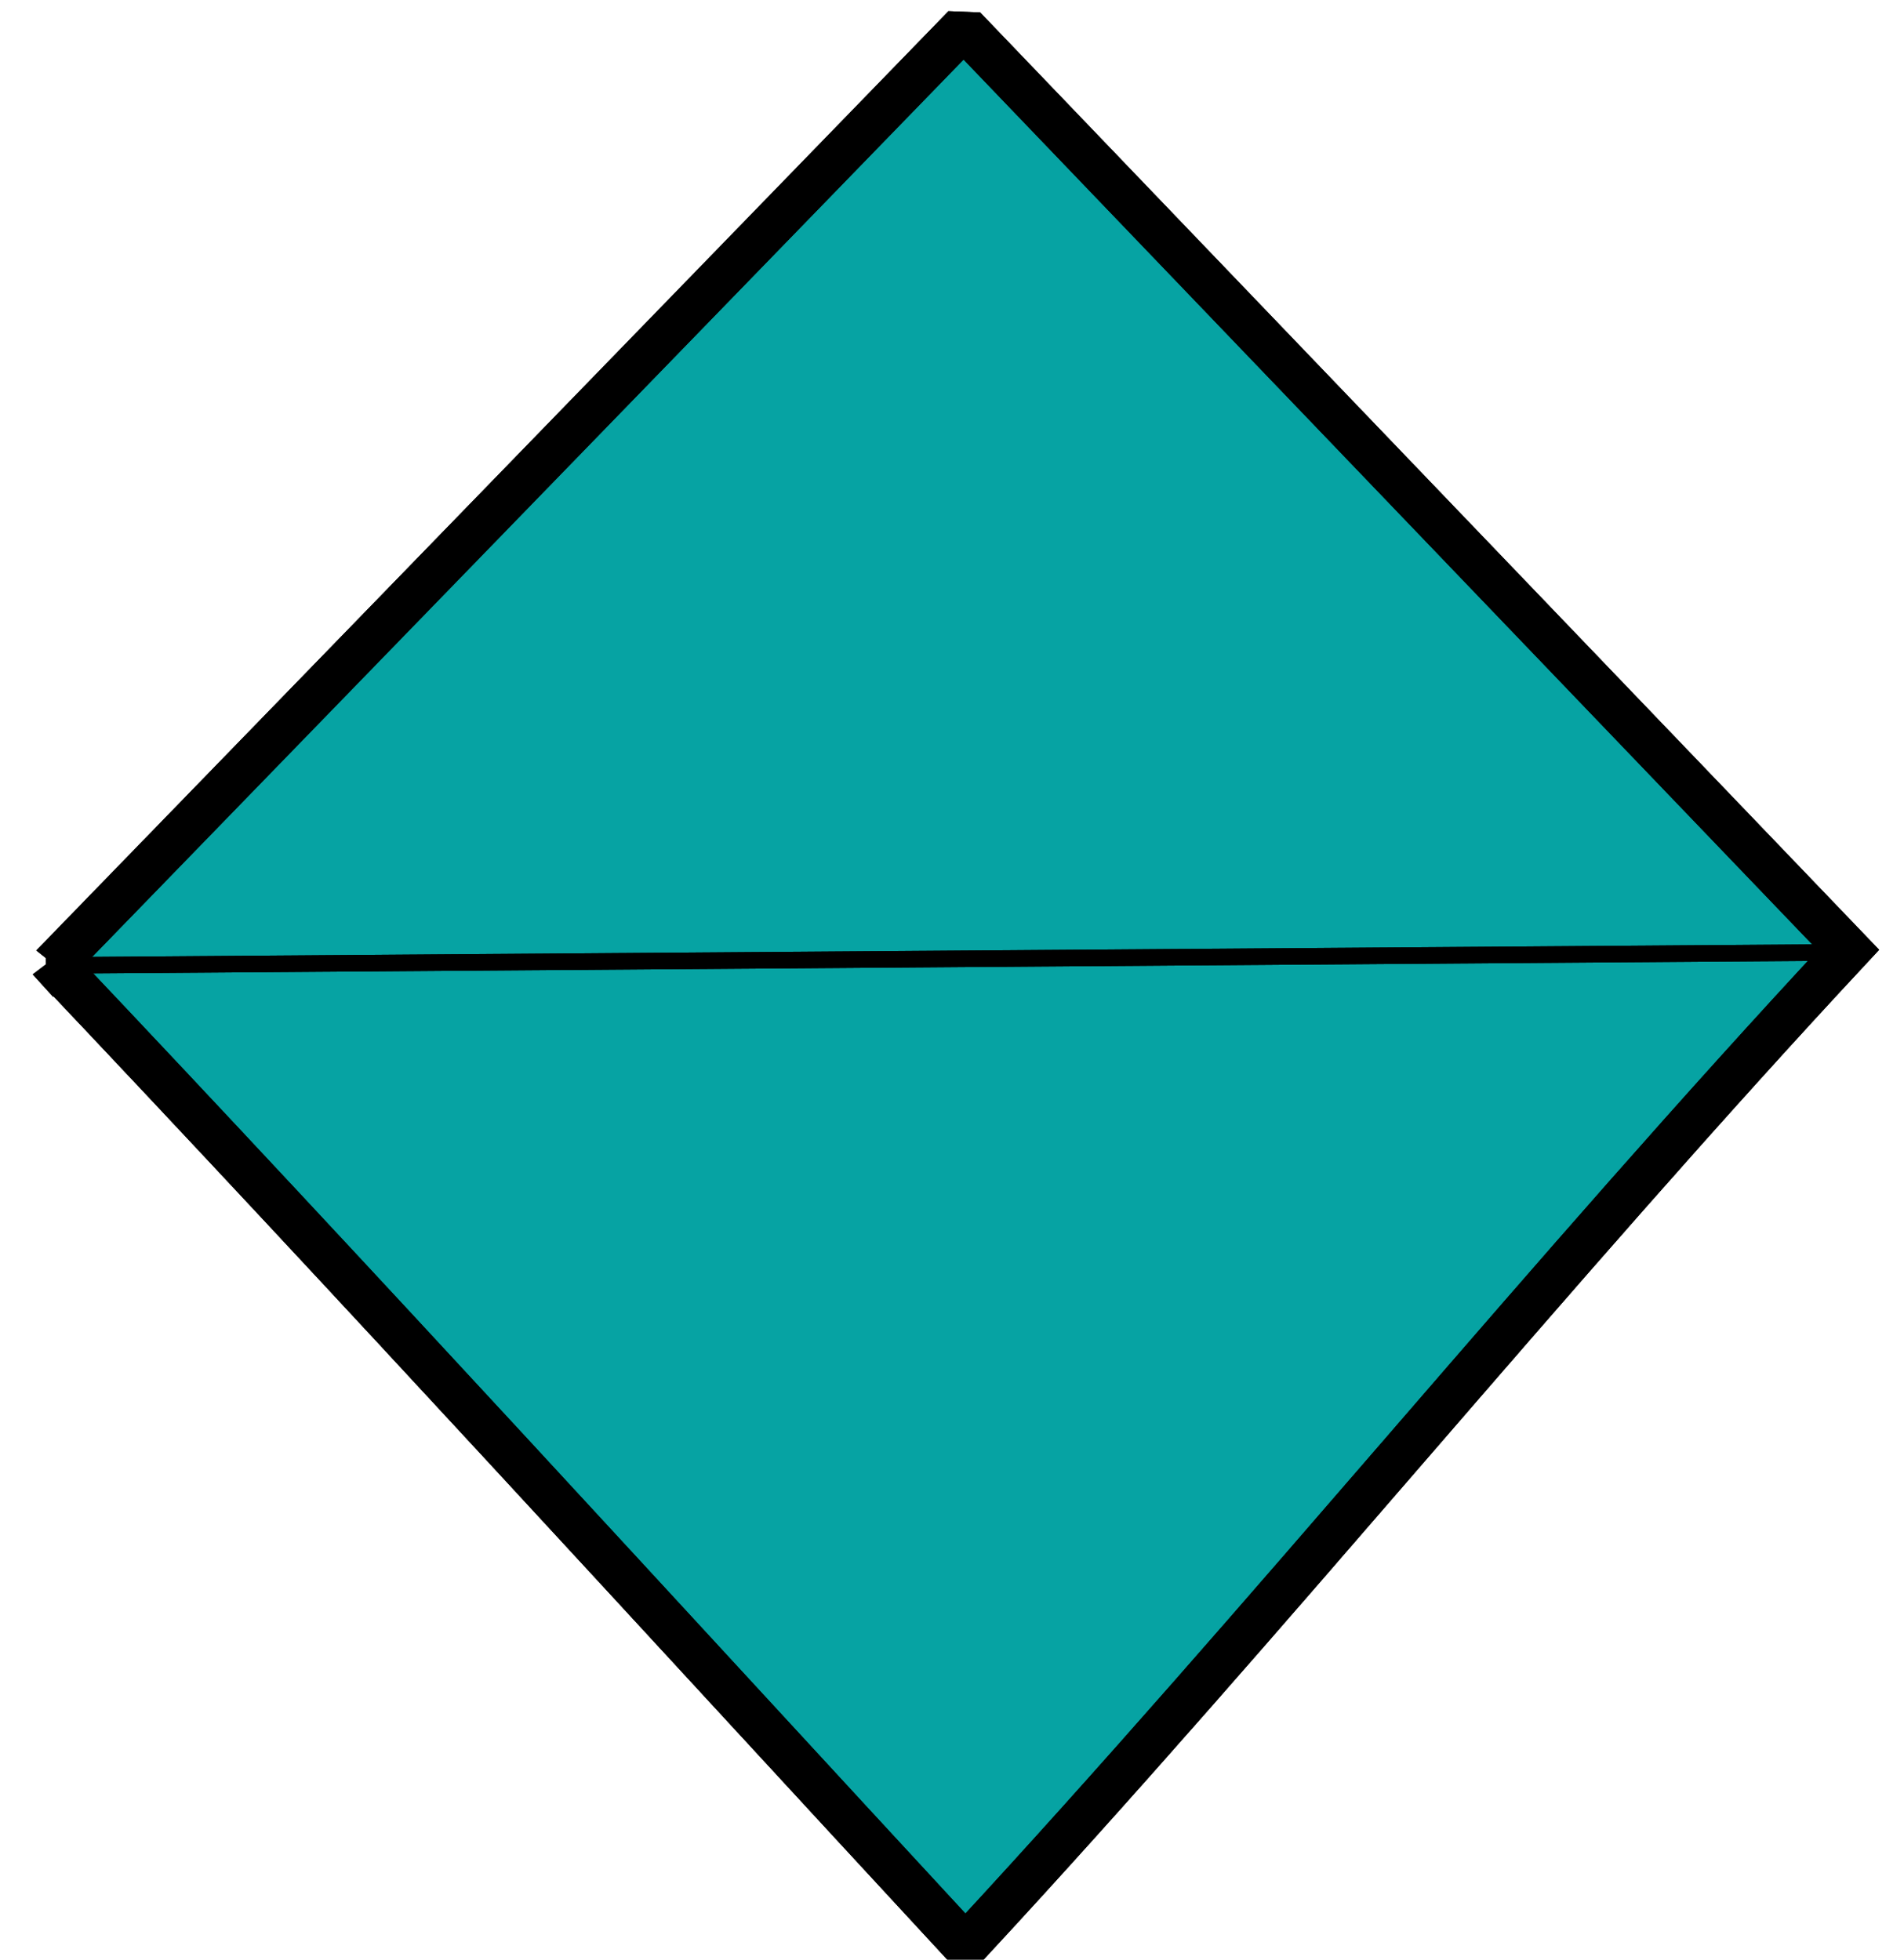 <?xml version="1.0" encoding="UTF-8" standalone="no"?>
<!-- Created with Inkscape (http://www.inkscape.org/) -->

<svg
   xmlns:dc="http://purl.org/dc/elements/1.1/"
   xmlns:cc="http://creativecommons.org/ns#"
   xmlns:rdf="http://www.w3.org/1999/02/22-rdf-syntax-ns#"
   xmlns:svg="http://www.w3.org/2000/svg"
   xmlns="http://www.w3.org/2000/svg"
   xmlns:sodipodi="http://sodipodi.sourceforge.net/DTD/sodipodi-0.dtd"
   xmlns:inkscape="http://www.inkscape.org/namespaces/inkscape"
   width="34mm"
   height="35mm"
   viewBox="0 0 34 35"
   version="1.1"
   id="svg65"
   inkscape:version="0.92.3 (2405546, 2018-03-11)"
   sodipodi:docname="d8.svg">
  <defs
     id="defs59">
    <filter
       inkscape:menu-tooltip="3D warped, iridescent pearly shell texture"
       inkscape:menu="Materials"
       inkscape:label="3D Mother of Pearl"
       width="1.5"
       x="-0.25"
       height="1.5"
       y="-0.25"
       style="color-interpolation-filters:sRGB;"
       id="filter853">
      <feGaussianBlur
         result="result8"
         stdDeviation="3"
         id="feGaussianBlur827" />
      <feTurbulence
         baseFrequency="0.03 0.03"
         numOctaves="8"
         type="fractalNoise"
         result="result7"
         seed="77"
         id="feTurbulence829" />
      <feColorMatrix
         values="1 0 0 0 0 0 1 0 0 0 0 0 1 0 0 0 0 0 1.6 -0.6 "
         result="result5"
         id="feColorMatrix831" />
      <feComposite
         in2="result8"
         operator="in"
         in="result7"
         result="result6"
         id="feComposite833" />
      <feDisplacementMap
         in2="result6"
         result="result4"
         scale="60"
         yChannelSelector="A"
         xChannelSelector="A"
         in="result5"
         id="feDisplacementMap835" />
      <feConvolveMatrix
         order="3 3"
         kernelMatrix="2 0 0 0 4 0 0 0 -2 "
         targetX="2"
         targetY="2"
         divisor="2"
         result="result9"
         id="feConvolveMatrix837" />
      <feComposite
         in2="SourceGraphic"
         operator="atop"
         in="result9"
         result="result10"
         id="feComposite839" />
      <feBlend
         in2="result10"
         mode="darken"
         result="fbSourceGraphic"
         id="feBlend841" />
      <feGaussianBlur
         result="result0"
         in="fbSourceGraphic"
         stdDeviation="5"
         id="feGaussianBlur843" />
      <feSpecularLighting
         specularExponent="25"
         specularConstant="1"
         surfaceScale="5"
         lighting-color="rgb(242,215,108)"
         result="result1"
         in="result0"
         id="feSpecularLighting847">
        <feDistantLight
           azimuth="235"
           elevation="60"
           id="feDistantLight845" />
      </feSpecularLighting>
      <feComposite
         operator="in"
         result="result2"
         in="result1"
         in2="fbSourceGraphic"
         id="feComposite849" />
      <feComposite
         k3="1"
         k2="1"
         operator="arithmetic"
         result="result4"
         in="fbSourceGraphic"
         in2="result2"
         id="feComposite851" />
    </filter>
  </defs>
  <sodipodi:namedview
     id="base"
     pagecolor="#ffffff"
     bordercolor="#666666"
     borderopacity="1.0"
     inkscape:pageopacity="0.0"
     inkscape:pageshadow="2"
     inkscape:zoom="1.7202944"
     inkscape:cx="-44.028097"
     inkscape:cy="79.245126"
     inkscape:document-units="mm"
     inkscape:current-layer="layer1"
     showgrid="false"
     inkscape:window-width="1366"
     inkscape:window-height="713"
     inkscape:window-x="0"
     inkscape:window-y="27"
     inkscape:window-maximized="1" />
  <g
     inkscape:label="Layer 1"
     inkscape:groupmode="layer"
     id="layer1"
     transform="translate(0,-262)">
    <g
       transform="matrix(0.278,0,0,0.251,-1.318,231.276)"
       id="g279"
       style="fill:#06a3a3;fill-opacity:1;filter:url(#filter853)">
      <g
         id="imagebot_20"
         style="fill:#06a3a3;fill-opacity:1">
        <path
           style="fill:#06a3a3;stroke:#000000;stroke-width:3;fill-opacity:1"
           inkscape:connector-curvature="0"
           id="imagebot_22"
           d="M 66.317,124.732 8.199,191.029 8,190.787 c 19.677,22.998 39.011,46.475 58.443,69.747 l 0.638,-0.016 C 86.319,237.507 104.242,212.865 123.476,190.006 L 66.99,124.762 Z" />
        <path
           style="fill:#06a3a3;stroke:#000000;stroke-width:6;fill-opacity:1"
           inkscape:connector-curvature="0"
           id="imagebot_21"
           d="m -2650.5,-53.343 587.74,-4.735"
           transform="matrix(0.196,0,0,0.196,527.194,201.562)" />
        <title
           id="title46">imagebot_20</title>
      </g>
    </g>
    <g
       style="fill:none;fill-opacity:0.451"
       id="g825"
       transform="matrix(0.278,0,0,0.251,-1.318,231.276)">
      <g
         style="fill:none;fill-opacity:0.451"
         id="g823">
        <path
           d="M 66.317,124.732 8.199,191.029 8,190.787 c 19.677,22.998 39.011,46.475 58.443,69.747 l 0.638,-0.016 C 86.319,237.507 104.242,212.865 123.476,190.006 L 66.99,124.762 Z"
           id="path817"
           inkscape:connector-curvature="0"
           style="fill:none;fill-opacity:0.451;stroke:#000000;stroke-width:3" />
        <path
           transform="matrix(0.196,0,0,0.196,527.194,201.562)"
           d="m -2650.5,-53.343 587.74,-4.735"
           id="path819"
           inkscape:connector-curvature="0"
           style="fill:none;fill-opacity:0.451;stroke:#000000;stroke-width:6" />
        <title
           id="title821">imagebot_20</title>
      </g>
    </g>
  </g>
</svg>
